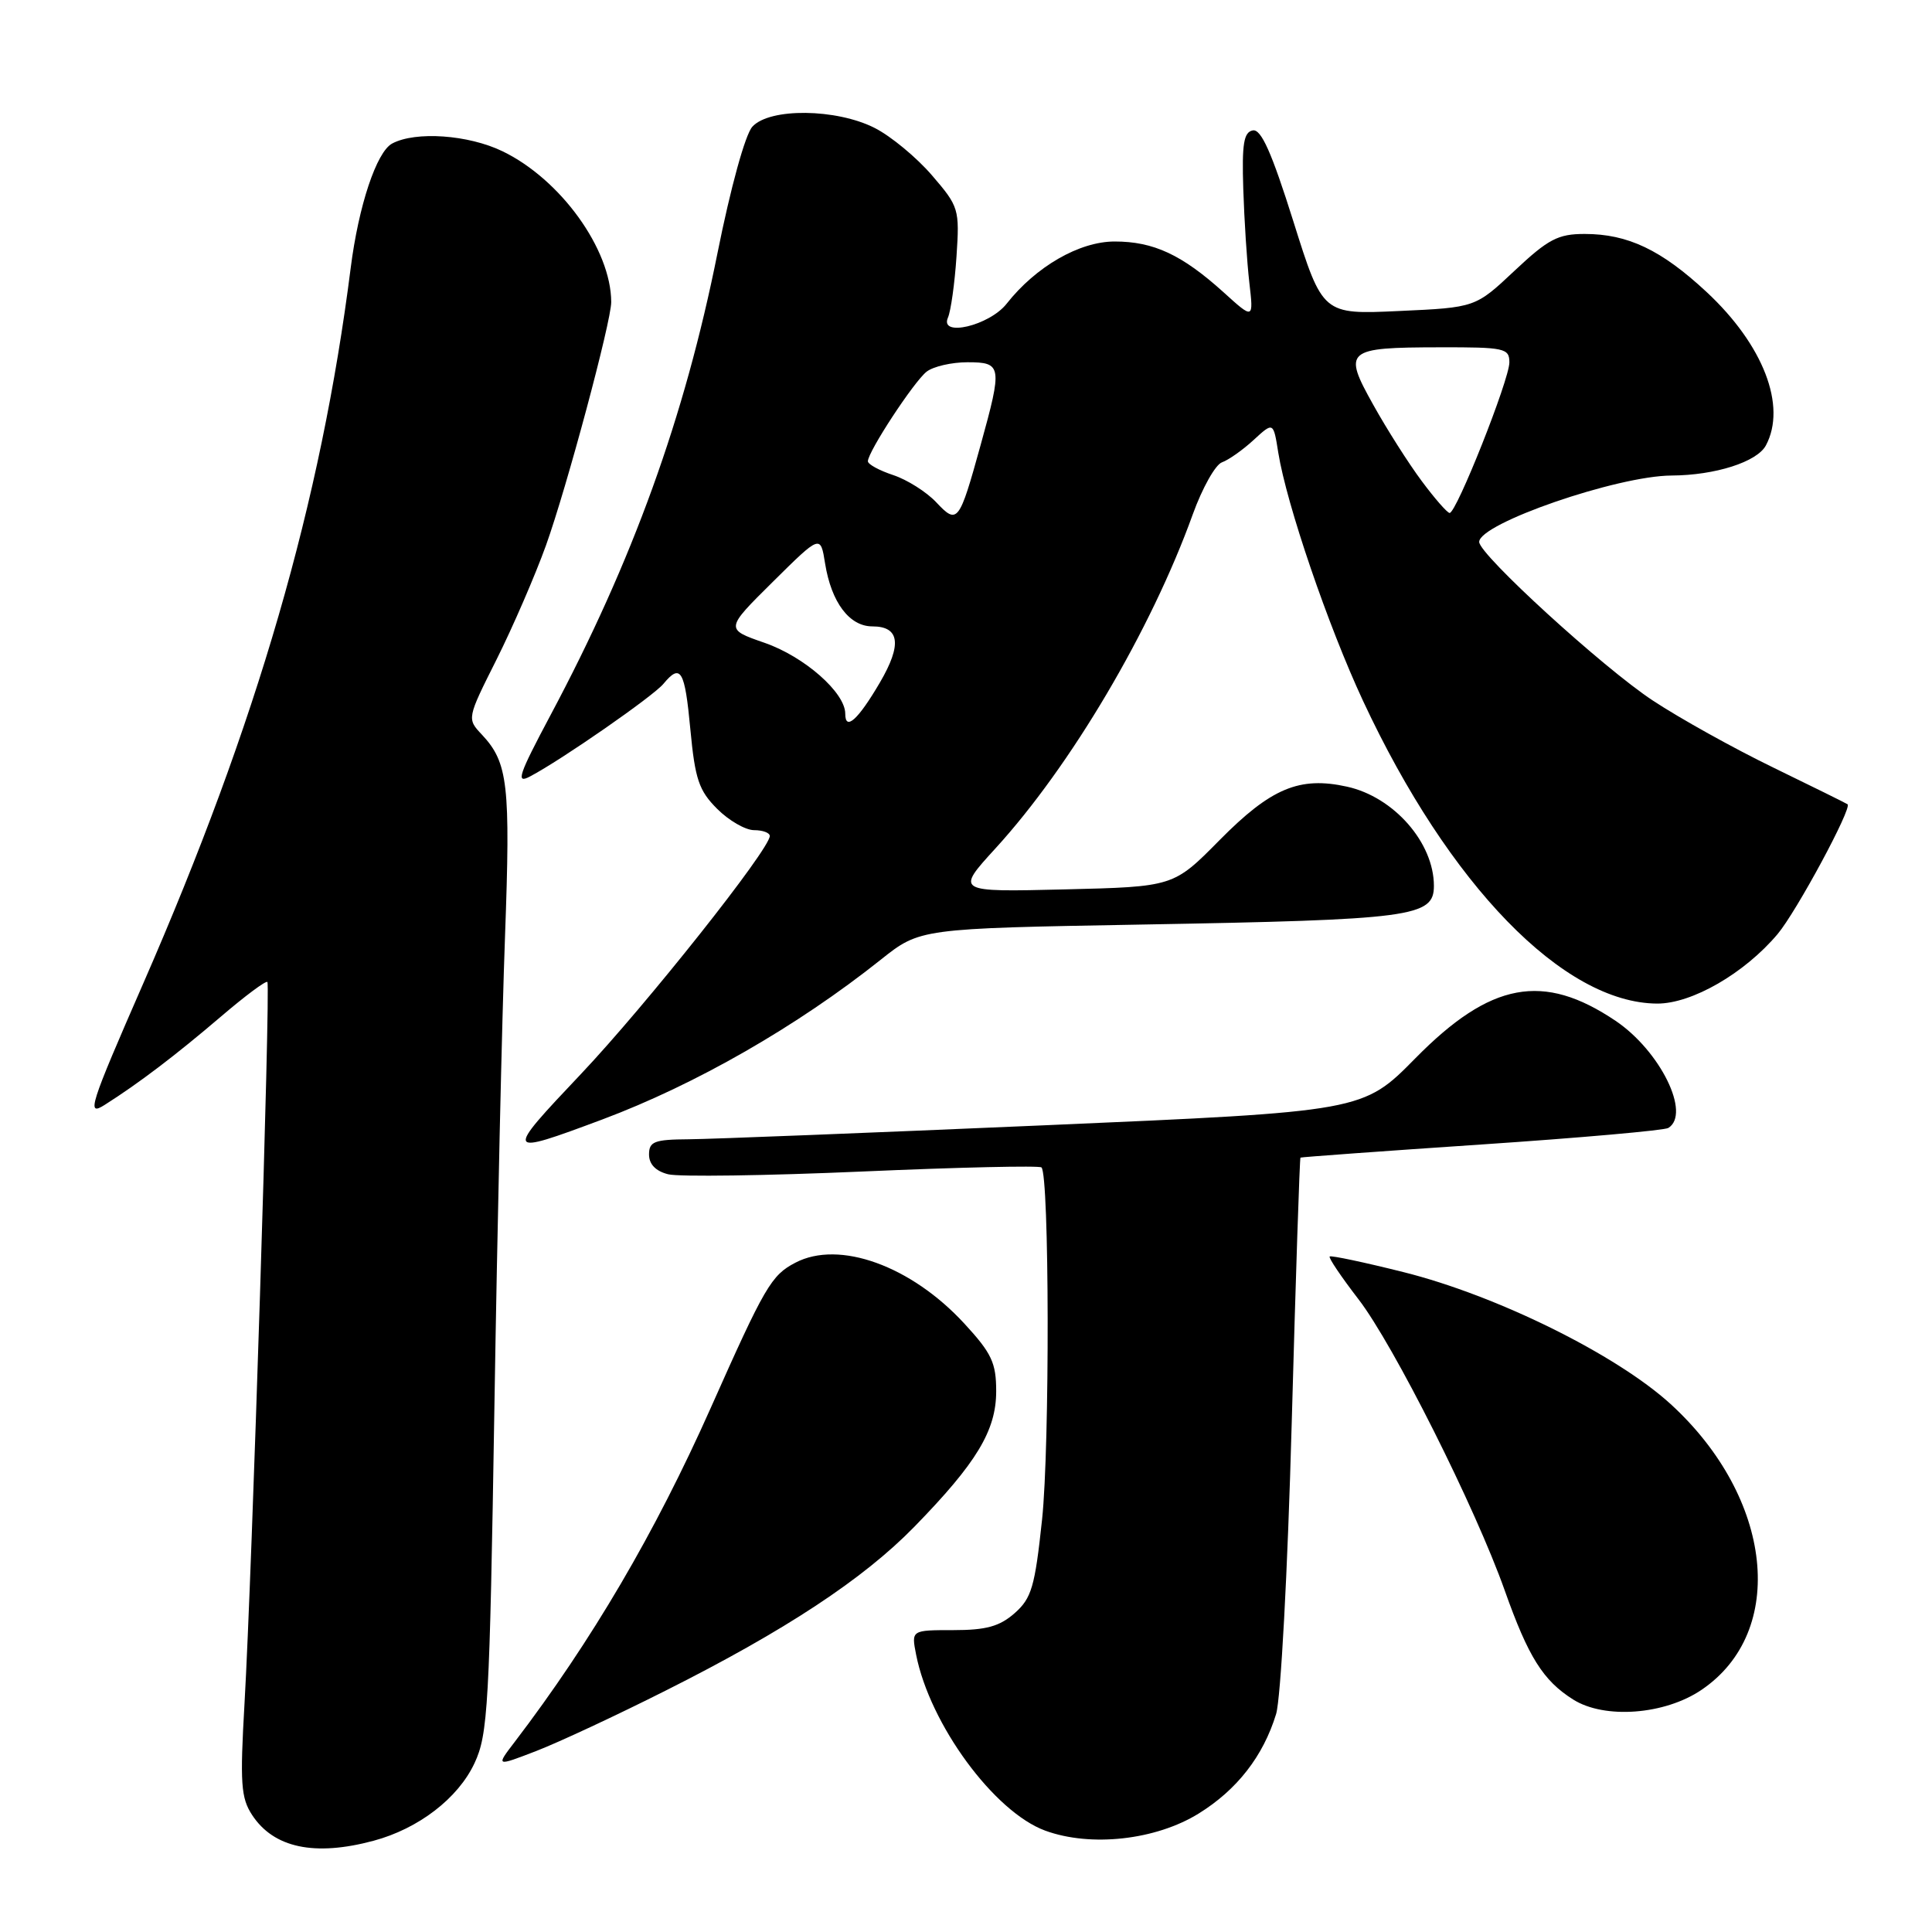 <?xml version="1.0" encoding="UTF-8" standalone="no"?>
<!DOCTYPE svg PUBLIC "-//W3C//DTD SVG 1.1//EN" "http://www.w3.org/Graphics/SVG/1.1/DTD/svg11.dtd" >
<svg xmlns="http://www.w3.org/2000/svg" xmlns:xlink="http://www.w3.org/1999/xlink" version="1.1" viewBox="0 0 256 256">
 <g >
 <path fill="currentColor"
d=" M 49.50 243.91 C 55.46 242.31 60.69 238.29 62.87 233.64 C 64.66 229.82 64.87 226.13 65.51 186.50 C 65.89 162.85 66.52 134.72 66.92 124.00 C 67.65 103.94 67.32 101.06 63.87 97.36 C 61.86 95.23 61.86 95.23 65.81 87.36 C 67.97 83.04 70.91 76.25 72.34 72.28 C 75.09 64.63 81.00 42.58 80.99 40.02 C 80.97 33.04 74.29 23.77 66.60 20.05 C 62.06 17.85 55.06 17.36 51.96 19.02 C 49.89 20.13 47.51 27.28 46.47 35.50 C 42.53 66.58 34.06 95.80 18.99 130.29 C 11.86 146.61 11.43 147.95 13.86 146.41 C 18.41 143.53 23.29 139.81 29.29 134.69 C 32.47 131.97 35.23 129.91 35.43 130.12 C 35.86 130.58 33.39 208.59 32.40 225.70 C 31.79 236.29 31.92 238.23 33.41 240.50 C 36.27 244.86 41.69 246.01 49.50 243.91 Z  M 158.82 240.31 C 163.91 237.16 167.38 232.71 169.09 227.12 C 169.71 225.08 170.62 208.27 171.16 188.52 C 171.69 169.28 172.21 153.47 172.32 153.39 C 172.42 153.32 183.21 152.53 196.31 151.65 C 209.40 150.77 220.54 149.78 221.06 149.46 C 224.09 147.59 219.99 139.26 214.08 135.27 C 204.49 128.81 197.51 130.11 187.55 140.22 C 180.60 147.28 180.60 147.28 138.55 149.10 C 115.42 150.10 94.14 150.94 91.25 150.96 C 86.70 150.99 86.00 151.26 86.00 152.98 C 86.00 154.27 86.89 155.19 88.55 155.60 C 89.95 155.95 101.53 155.79 114.30 155.23 C 127.06 154.67 137.72 154.43 138.00 154.69 C 139.05 155.68 139.11 191.65 138.08 201.34 C 137.13 210.27 136.69 211.77 134.45 213.75 C 132.45 215.51 130.67 216.00 126.32 216.00 C 120.75 216.00 120.75 216.00 121.39 219.25 C 123.21 228.48 131.73 240.09 138.50 242.57 C 144.54 244.78 153.14 243.82 158.82 240.31 Z  M 88.19 224.02 C 104.06 216.05 114.40 209.23 121.16 202.30 C 129.42 193.83 132.00 189.55 132.00 184.34 C 132.00 180.58 131.40 179.31 127.79 175.39 C 120.73 167.72 111.20 164.28 105.40 167.31 C 102.20 168.97 101.35 170.43 94.17 186.57 C 86.81 203.10 78.41 217.42 68.21 230.80 C 65.69 234.09 65.69 234.09 71.10 232.00 C 74.07 230.85 81.76 227.26 88.19 224.02 Z  M 225.45 223.92 C 236.87 216.20 234.95 198.47 221.37 186.05 C 214.18 179.49 198.37 171.67 186.00 168.57 C 180.78 167.26 176.36 166.33 176.19 166.49 C 176.01 166.66 177.73 169.20 180.00 172.15 C 184.66 178.19 195.51 199.80 199.39 210.76 C 202.51 219.56 204.47 222.69 208.46 225.20 C 212.62 227.82 220.58 227.22 225.45 223.92 Z  M 79.80 148.34 C 92.16 143.71 105.61 136.00 116.70 127.17 C 121.90 123.03 121.90 123.03 151.20 122.51 C 187.17 121.87 190.00 121.50 190.00 117.38 C 190.00 111.67 184.70 105.61 178.50 104.24 C 172.19 102.84 168.41 104.43 161.60 111.32 C 155.50 117.50 155.50 117.50 141.06 117.85 C 126.62 118.20 126.62 118.20 131.90 112.42 C 141.88 101.50 152.52 83.50 158.05 68.15 C 159.31 64.66 161.05 61.56 161.92 61.26 C 162.79 60.95 164.68 59.62 166.11 58.30 C 168.73 55.89 168.73 55.89 169.38 59.99 C 170.48 66.83 175.98 82.94 180.61 92.87 C 192.00 117.30 207.17 132.91 219.58 132.98 C 224.18 133.00 231.16 128.97 235.54 123.77 C 238.04 120.80 245.46 107.03 244.81 106.57 C 244.64 106.44 240.22 104.26 235.00 101.72 C 229.78 99.19 222.57 95.18 219.00 92.82 C 212.40 88.47 196.00 73.48 196.00 71.81 C 196.00 69.36 214.31 63.04 221.50 63.01 C 227.26 62.98 232.82 61.21 233.99 59.02 C 236.78 53.80 233.65 45.69 226.13 38.69 C 220.13 33.11 215.70 31.00 209.97 31.00 C 206.45 31.00 205.15 31.68 200.69 35.87 C 195.50 40.75 195.50 40.75 185.38 41.21 C 175.26 41.68 175.26 41.68 171.38 29.34 C 168.50 20.19 167.11 17.07 166.00 17.28 C 164.80 17.51 164.55 19.06 164.74 25.03 C 164.87 29.14 165.23 34.71 165.54 37.42 C 166.11 42.34 166.11 42.34 162.12 38.72 C 156.61 33.75 152.86 32.00 147.70 32.00 C 143.02 32.00 137.26 35.32 133.38 40.25 C 131.09 43.15 124.45 44.72 125.61 42.08 C 125.99 41.21 126.50 37.58 126.74 34.00 C 127.16 27.69 127.06 27.38 123.48 23.22 C 121.45 20.86 118.05 18.05 115.93 16.97 C 110.84 14.37 101.97 14.27 99.69 16.79 C 98.74 17.84 96.81 24.86 95.07 33.54 C 90.72 55.28 83.84 74.33 72.93 94.79 C 68.70 102.74 68.31 103.91 70.24 102.88 C 74.42 100.68 86.55 92.25 87.90 90.62 C 90.20 87.85 90.74 88.76 91.48 96.68 C 92.10 103.26 92.61 104.76 95.03 107.18 C 96.58 108.73 98.78 110.00 99.92 110.00 C 101.07 110.00 102.00 110.35 102.00 110.77 C 102.00 112.53 85.59 133.21 76.98 142.31 C 66.78 153.09 66.82 153.18 79.80 148.34 Z  M 112.00 94.57 C 112.00 91.77 106.58 87.00 101.29 85.17 C 96.08 83.36 96.08 83.36 102.40 77.10 C 108.72 70.84 108.72 70.84 109.33 74.67 C 110.16 79.82 112.55 83.00 115.59 83.00 C 119.22 83.00 119.54 85.40 116.59 90.44 C 113.69 95.39 112.00 96.91 112.00 94.57 Z  M 124.05 66.55 C 122.76 65.18 120.20 63.56 118.35 62.95 C 116.51 62.34 115.00 61.52 115.00 61.12 C 115.00 59.86 121.10 50.56 122.78 49.25 C 123.66 48.56 126.10 48.00 128.19 48.00 C 132.77 48.00 132.84 48.49 129.94 58.96 C 127.09 69.27 126.87 69.55 124.05 66.55 Z  M 188.37 63.72 C 186.64 61.40 183.76 56.87 181.97 53.65 C 177.90 46.38 178.30 46.04 190.75 46.02 C 199.37 46.00 200.00 46.14 200.00 48.02 C 200.00 50.31 192.97 68.02 192.08 67.97 C 191.76 67.95 190.09 66.04 188.37 63.72 Z "/>
</g>
</svg>